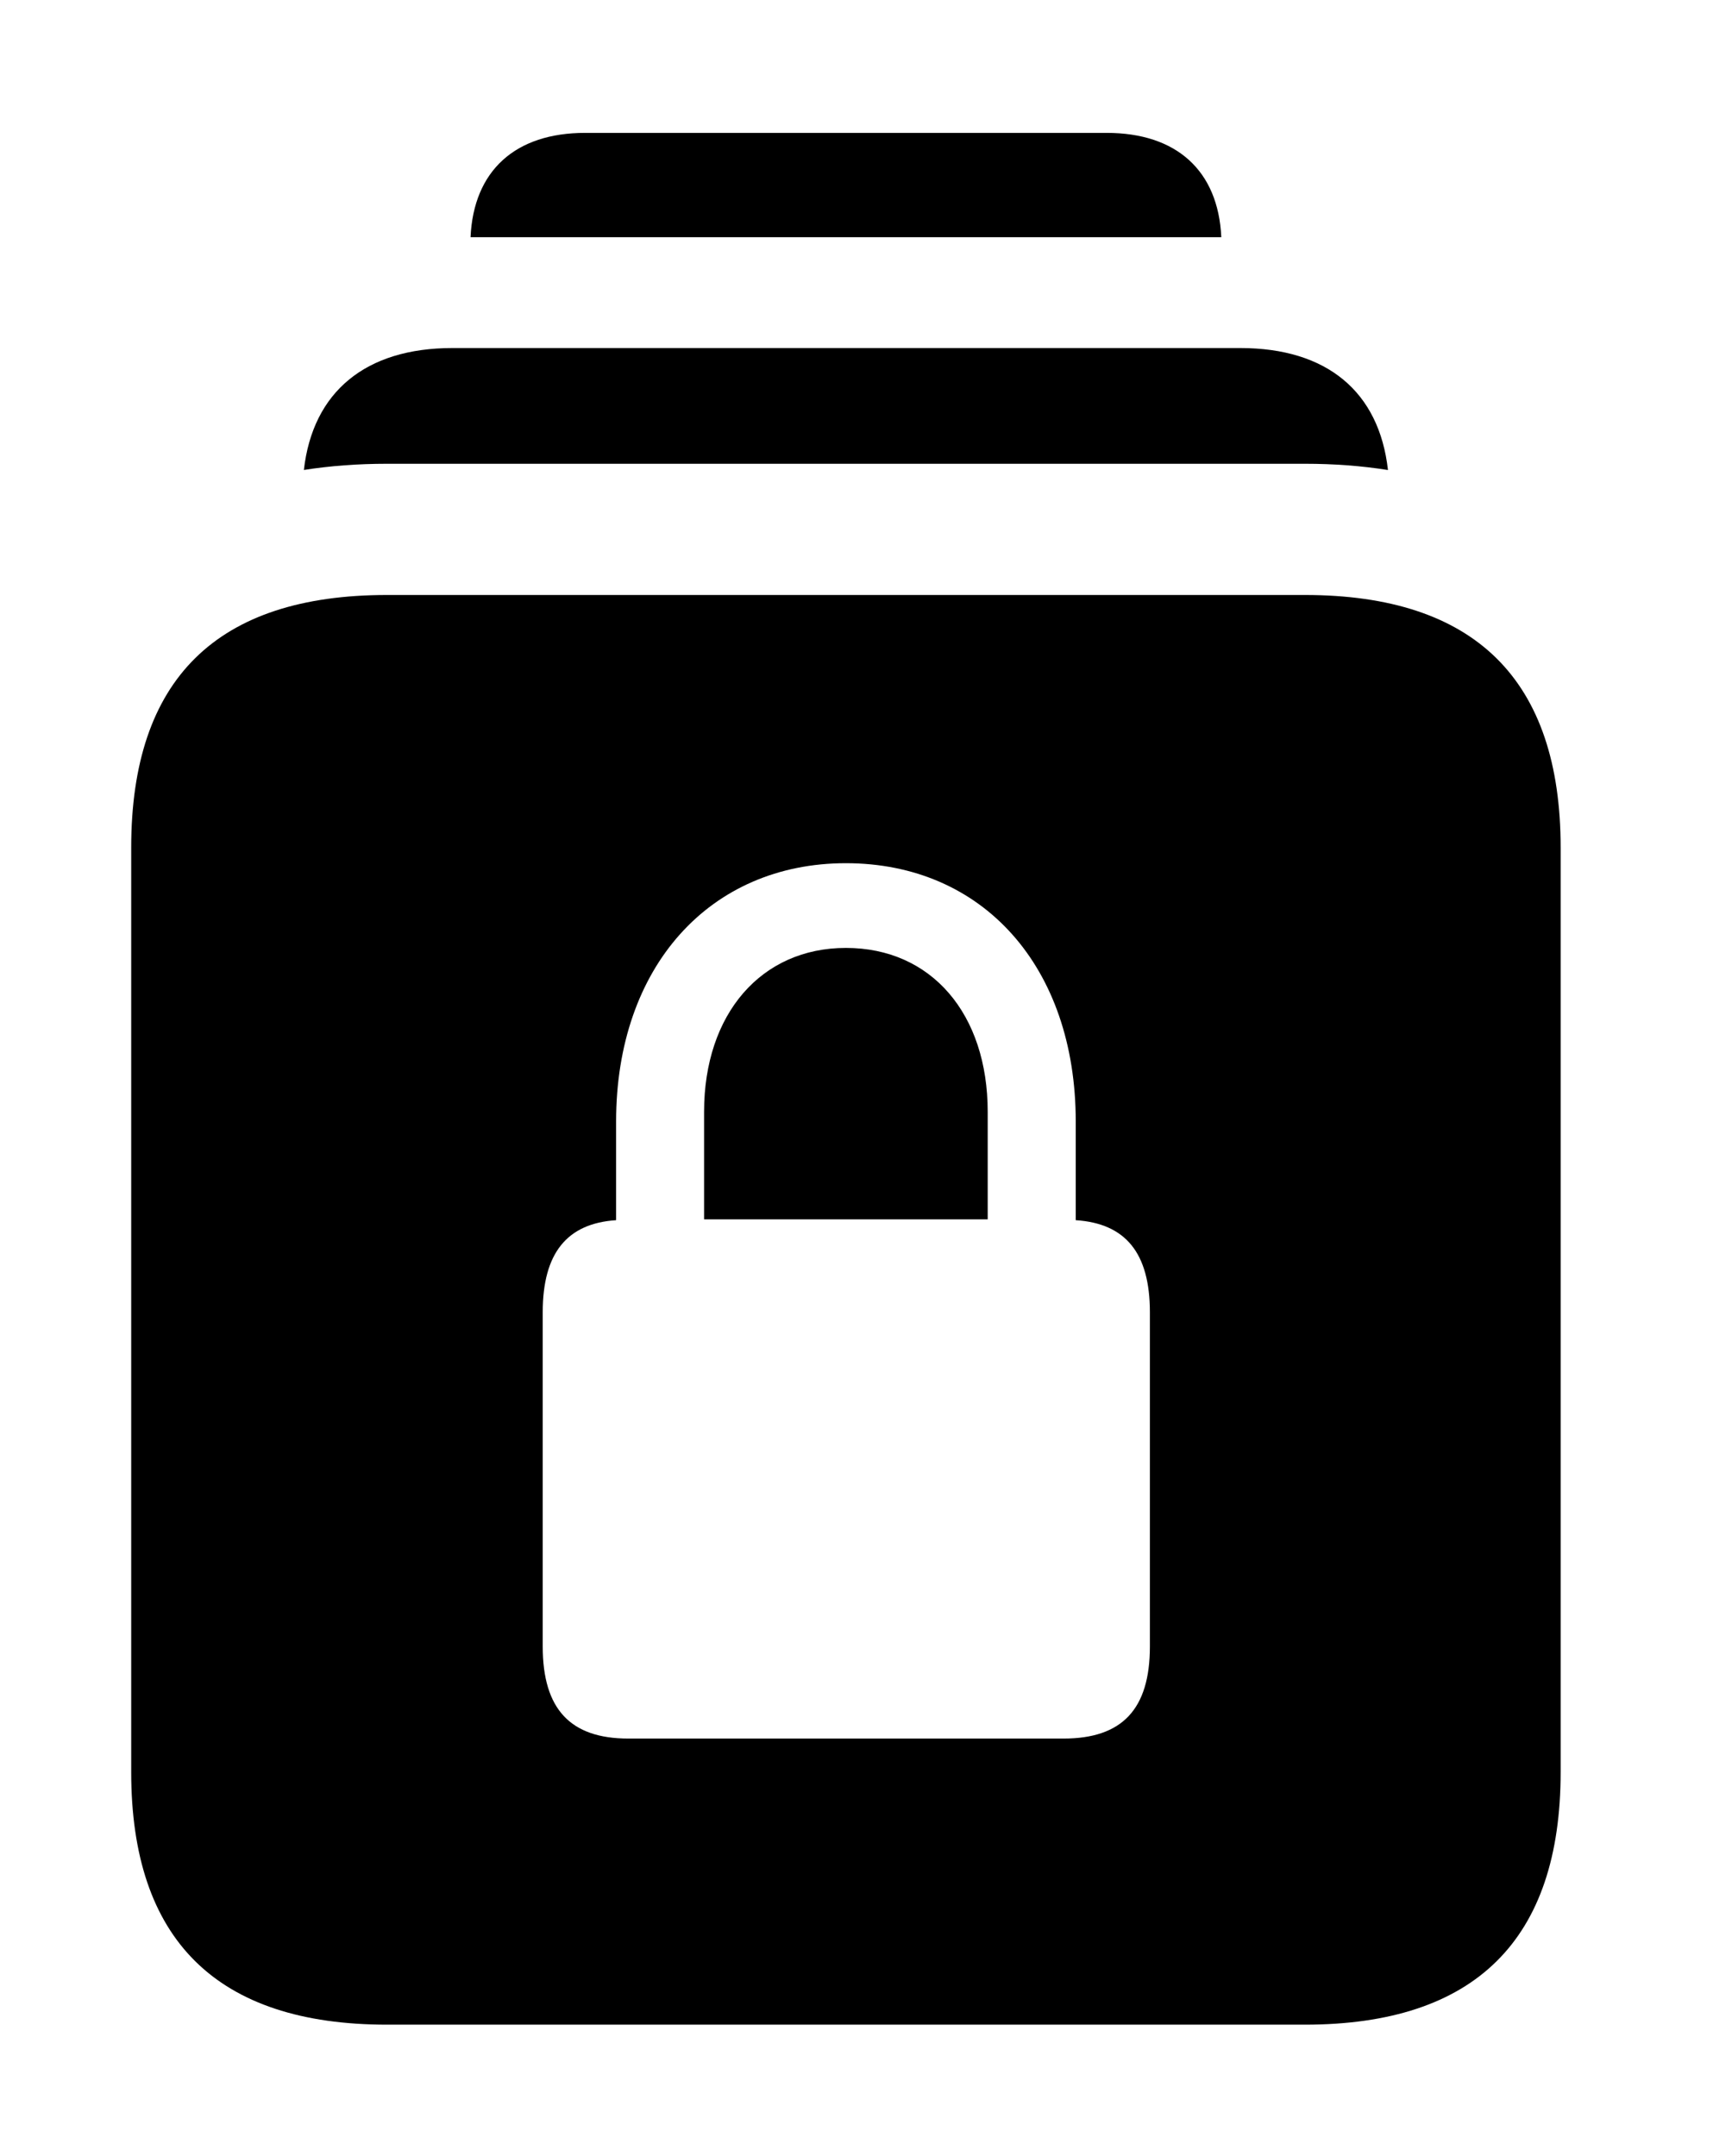 <svg version="1.1" xmlns="http://www.w3.org/2000/svg" xmlns:xlink="http://www.w3.org/1999/xlink" viewBox="0 0 28.738 36.162">
 <g>
  
  <path d="M20.489 3.979L7.894 3.979C7.945 2.86 8.647 2.229 9.816 2.229L18.566 2.229C19.736 2.229 20.438 2.86 20.489 3.979Z" style="fill:hsl(0 0 0/0.85)"></path>
  <path d="M23.285 7.884C22.845 7.814 22.379 7.779 21.889 7.779L6.494 7.779C6.004 7.779 5.538 7.814 5.098 7.883C5.247 6.57 6.136 5.838 7.588 5.838L20.809 5.838C22.261 5.838 23.138 6.57 23.285 7.884Z" style="fill:hsl(0 0 0/0.85)"></path>
  <path d="M26.182 14.219L26.182 29.723C26.182 32.539 24.746 33.961 21.889 33.961L6.494 33.961C3.637 33.961 2.201 32.539 2.201 29.723L2.201 14.219C2.201 11.389 3.637 9.98 6.494 9.98L21.889 9.98C24.746 9.98 26.182 11.402 26.182 14.219ZM10.336 18.812L10.336 20.467C9.516 20.521 9.105 21.014 9.105 22.012L9.105 27.617C9.105 28.67 9.57 29.162 10.541 29.162L17.842 29.162C18.826 29.162 19.291 28.67 19.291 27.617L19.291 22.012C19.291 21.014 18.881 20.521 18.047 20.467L18.047 18.812C18.047 16.215 16.488 14.479 14.191 14.479C11.908 14.479 10.336 16.215 10.336 18.812ZM16.57 18.648L16.57 20.453L11.812 20.453L11.812 18.648C11.812 17.008 12.77 15.9 14.191 15.9C15.627 15.9 16.57 17.008 16.57 18.648Z" style="fill:hsl(0 0 0/0.85)"></path>
 </g>
</svg>